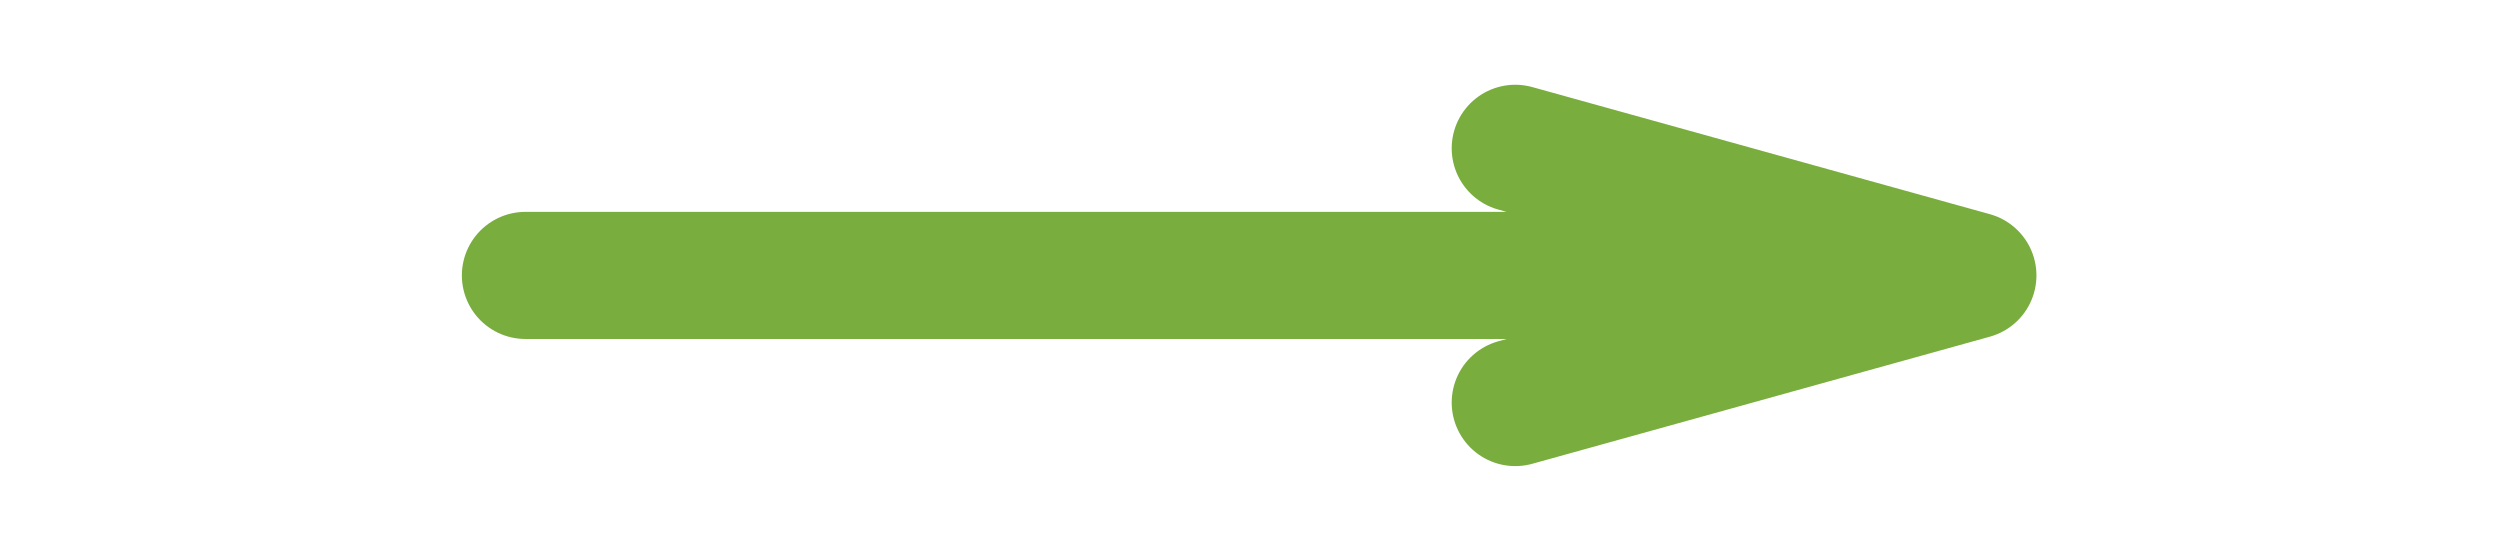 <svg xmlns="http://www.w3.org/2000/svg" width="59" height="13" viewBox="0 0 59 13"><g stroke="#79ad3e" stroke-width="3" fill="none" fill-rule="evenodd" stroke-linecap="round" stroke-linejoin="round"><path d="M12.4 6.5h34.16M35.76 9.5l10.8-3-10.8-3"/></g></svg>
